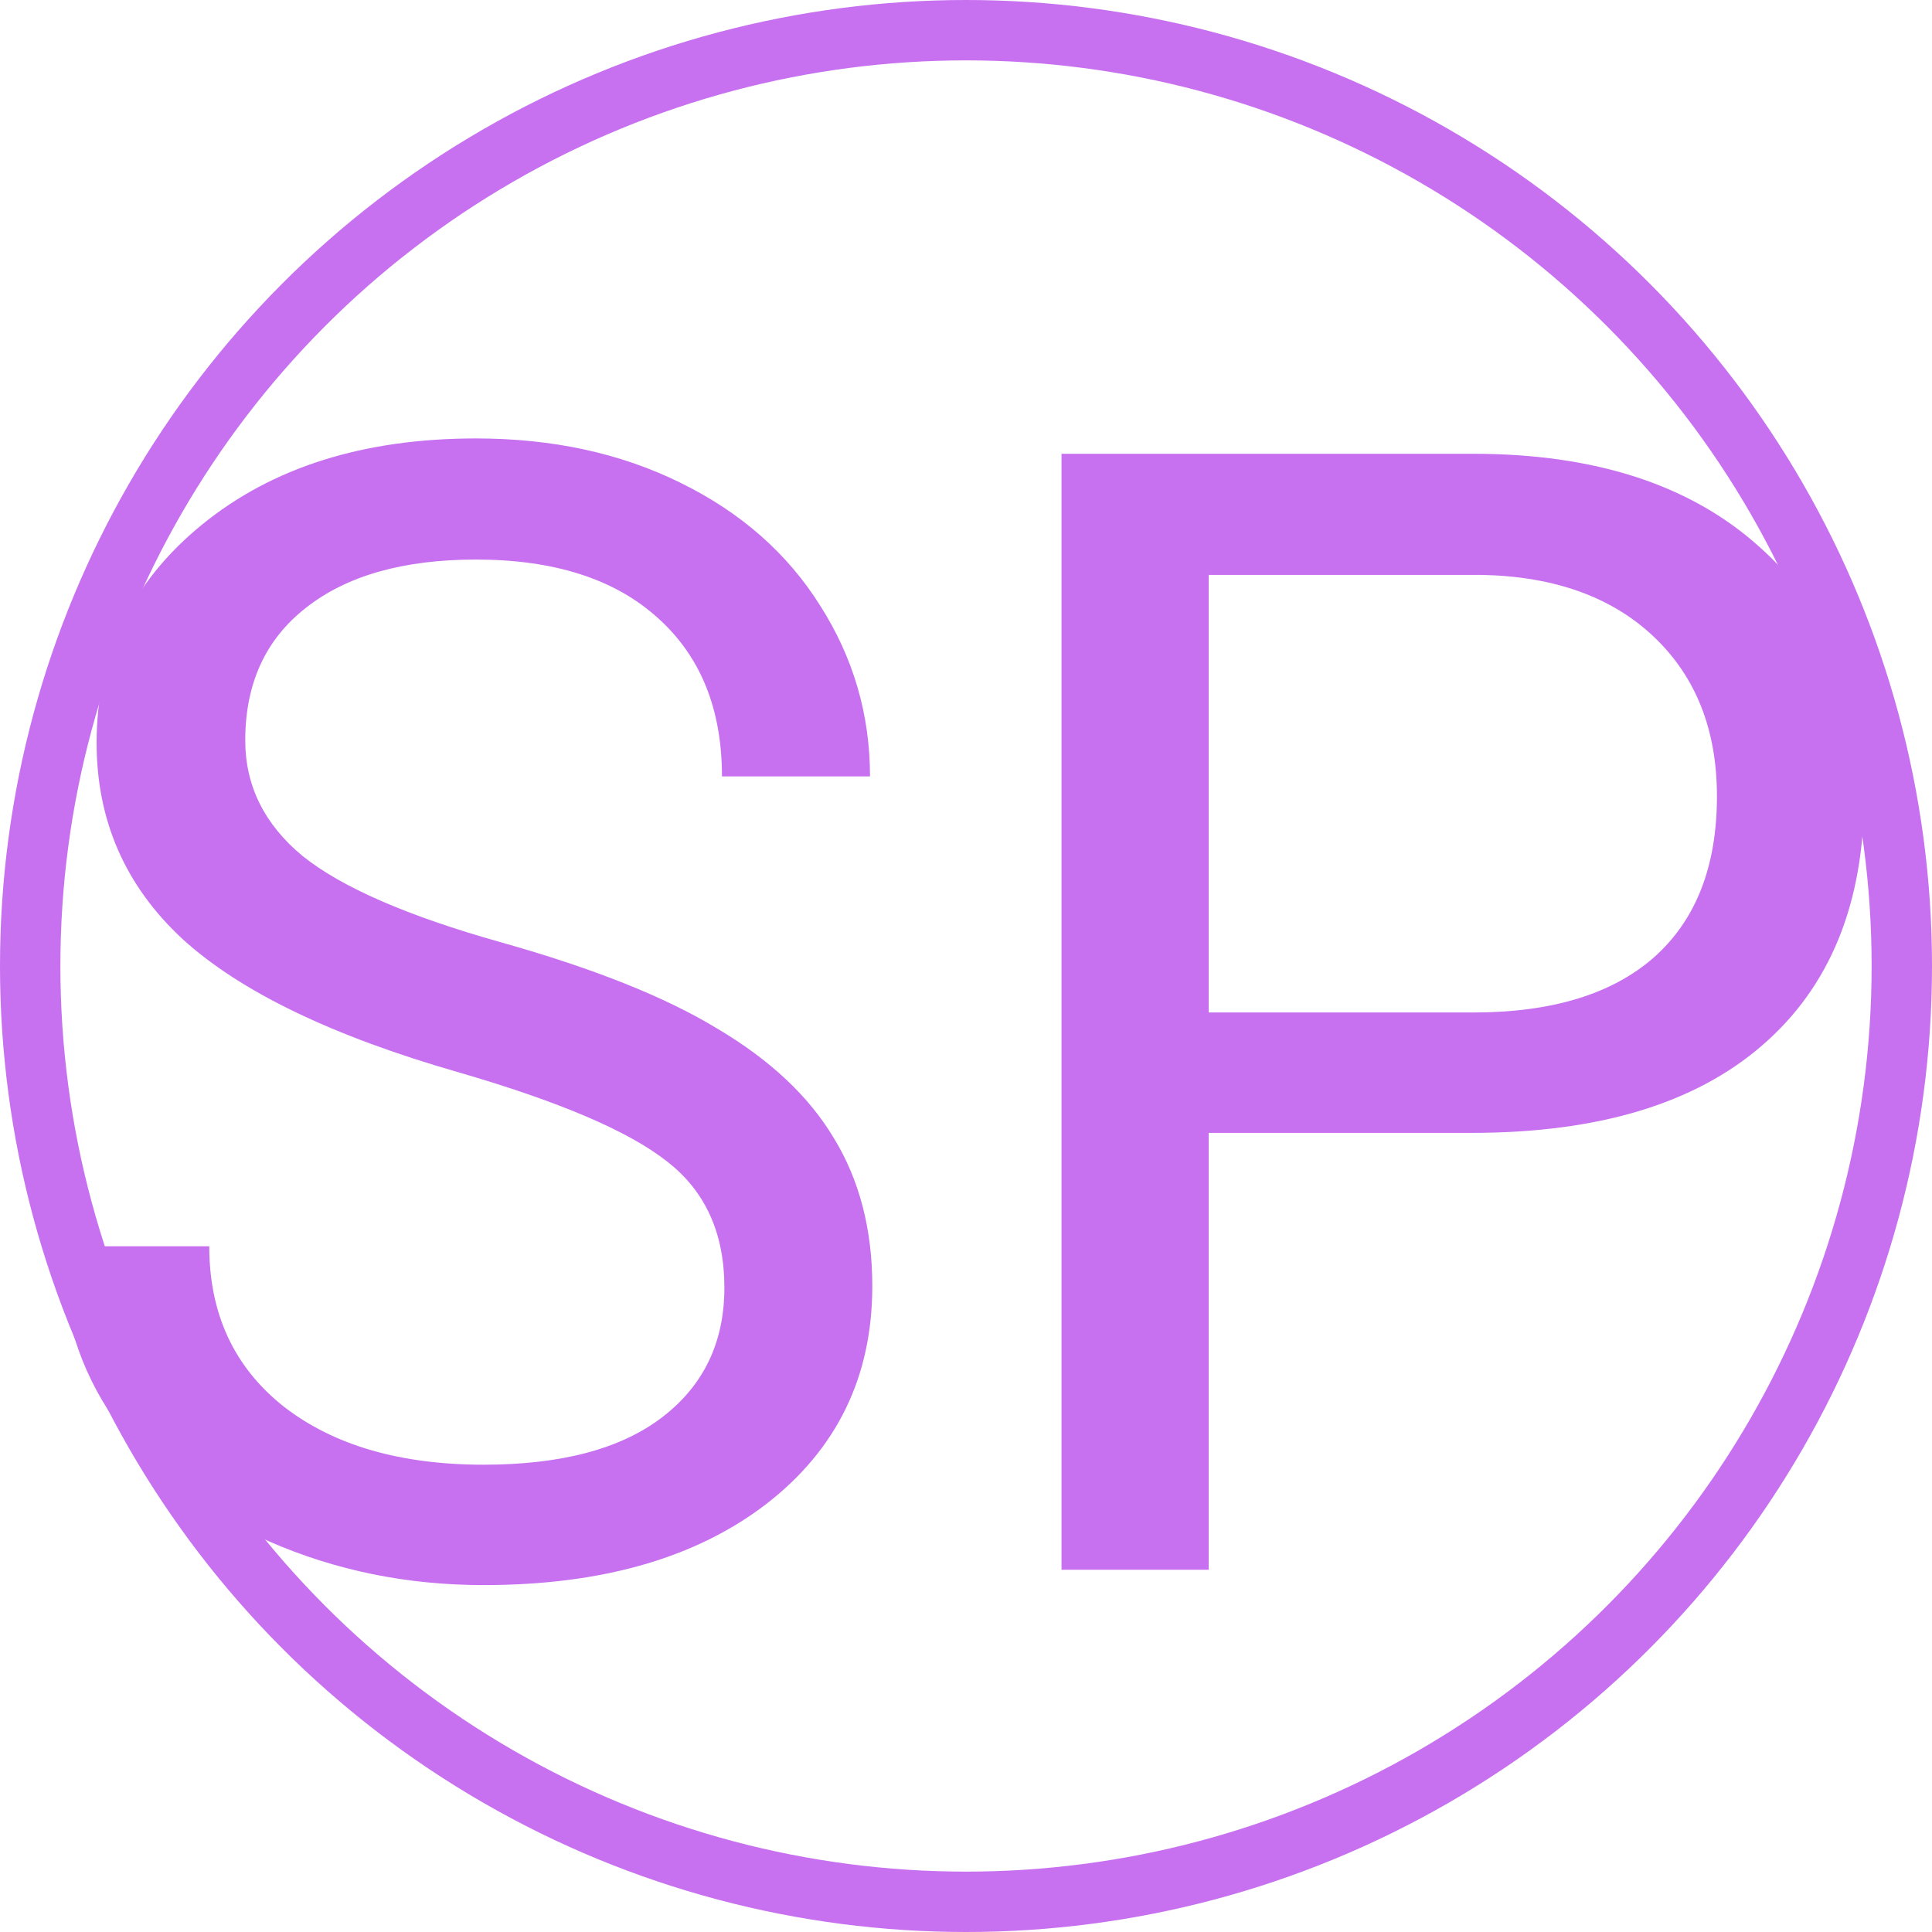 <svg width="16" height="16" viewBox="0 0 16 16" fill="none" xmlns="http://www.w3.org/2000/svg">
<circle cx="8" cy="8" r="7.75" stroke="#C770F0" stroke-width="0.5"/>
<path d="M3.796 8.88C2.751 8.58 1.989 8.212 1.511 7.776C1.037 7.336 0.8 6.794 0.8 6.151C0.8 5.423 1.09 4.822 1.669 4.348C2.253 3.87 3.011 3.631 3.942 3.631C4.577 3.631 5.142 3.754 5.637 3.999C6.136 4.244 6.521 4.583 6.792 5.015C7.067 5.446 7.205 5.918 7.205 6.43H5.979C5.979 5.872 5.802 5.434 5.446 5.116C5.091 4.795 4.589 4.634 3.942 4.634C3.341 4.634 2.871 4.767 2.533 5.034C2.198 5.296 2.031 5.662 2.031 6.132C2.031 6.508 2.19 6.828 2.507 7.09C2.829 7.348 3.373 7.585 4.139 7.801C4.909 8.017 5.51 8.256 5.941 8.519C6.377 8.777 6.699 9.079 6.906 9.426C7.118 9.773 7.224 10.182 7.224 10.651C7.224 11.4 6.932 12.001 6.348 12.454C5.764 12.903 4.983 13.127 4.005 13.127C3.371 13.127 2.778 13.006 2.228 12.765C1.678 12.52 1.253 12.185 0.952 11.762C0.656 11.339 0.508 10.859 0.508 10.321H1.733C1.733 10.88 1.938 11.322 2.349 11.648C2.763 11.97 3.316 12.13 4.005 12.13C4.649 12.13 5.142 11.999 5.484 11.737C5.827 11.474 5.999 11.117 5.999 10.664C5.999 10.211 5.84 9.862 5.522 9.617C5.205 9.367 4.63 9.122 3.796 8.88ZM10.01 9.382V13H8.791V3.758H12.2C13.212 3.758 14.003 4.016 14.574 4.532C15.15 5.048 15.438 5.732 15.438 6.583C15.438 7.48 15.156 8.172 14.593 8.658C14.035 9.141 13.233 9.382 12.188 9.382H10.01ZM10.01 8.385H12.2C12.852 8.385 13.351 8.233 13.698 7.928C14.045 7.619 14.219 7.175 14.219 6.595C14.219 6.045 14.045 5.605 13.698 5.275C13.351 4.945 12.875 4.773 12.27 4.761H10.01V8.385Z" fill="#C770F0"/>
</svg>
